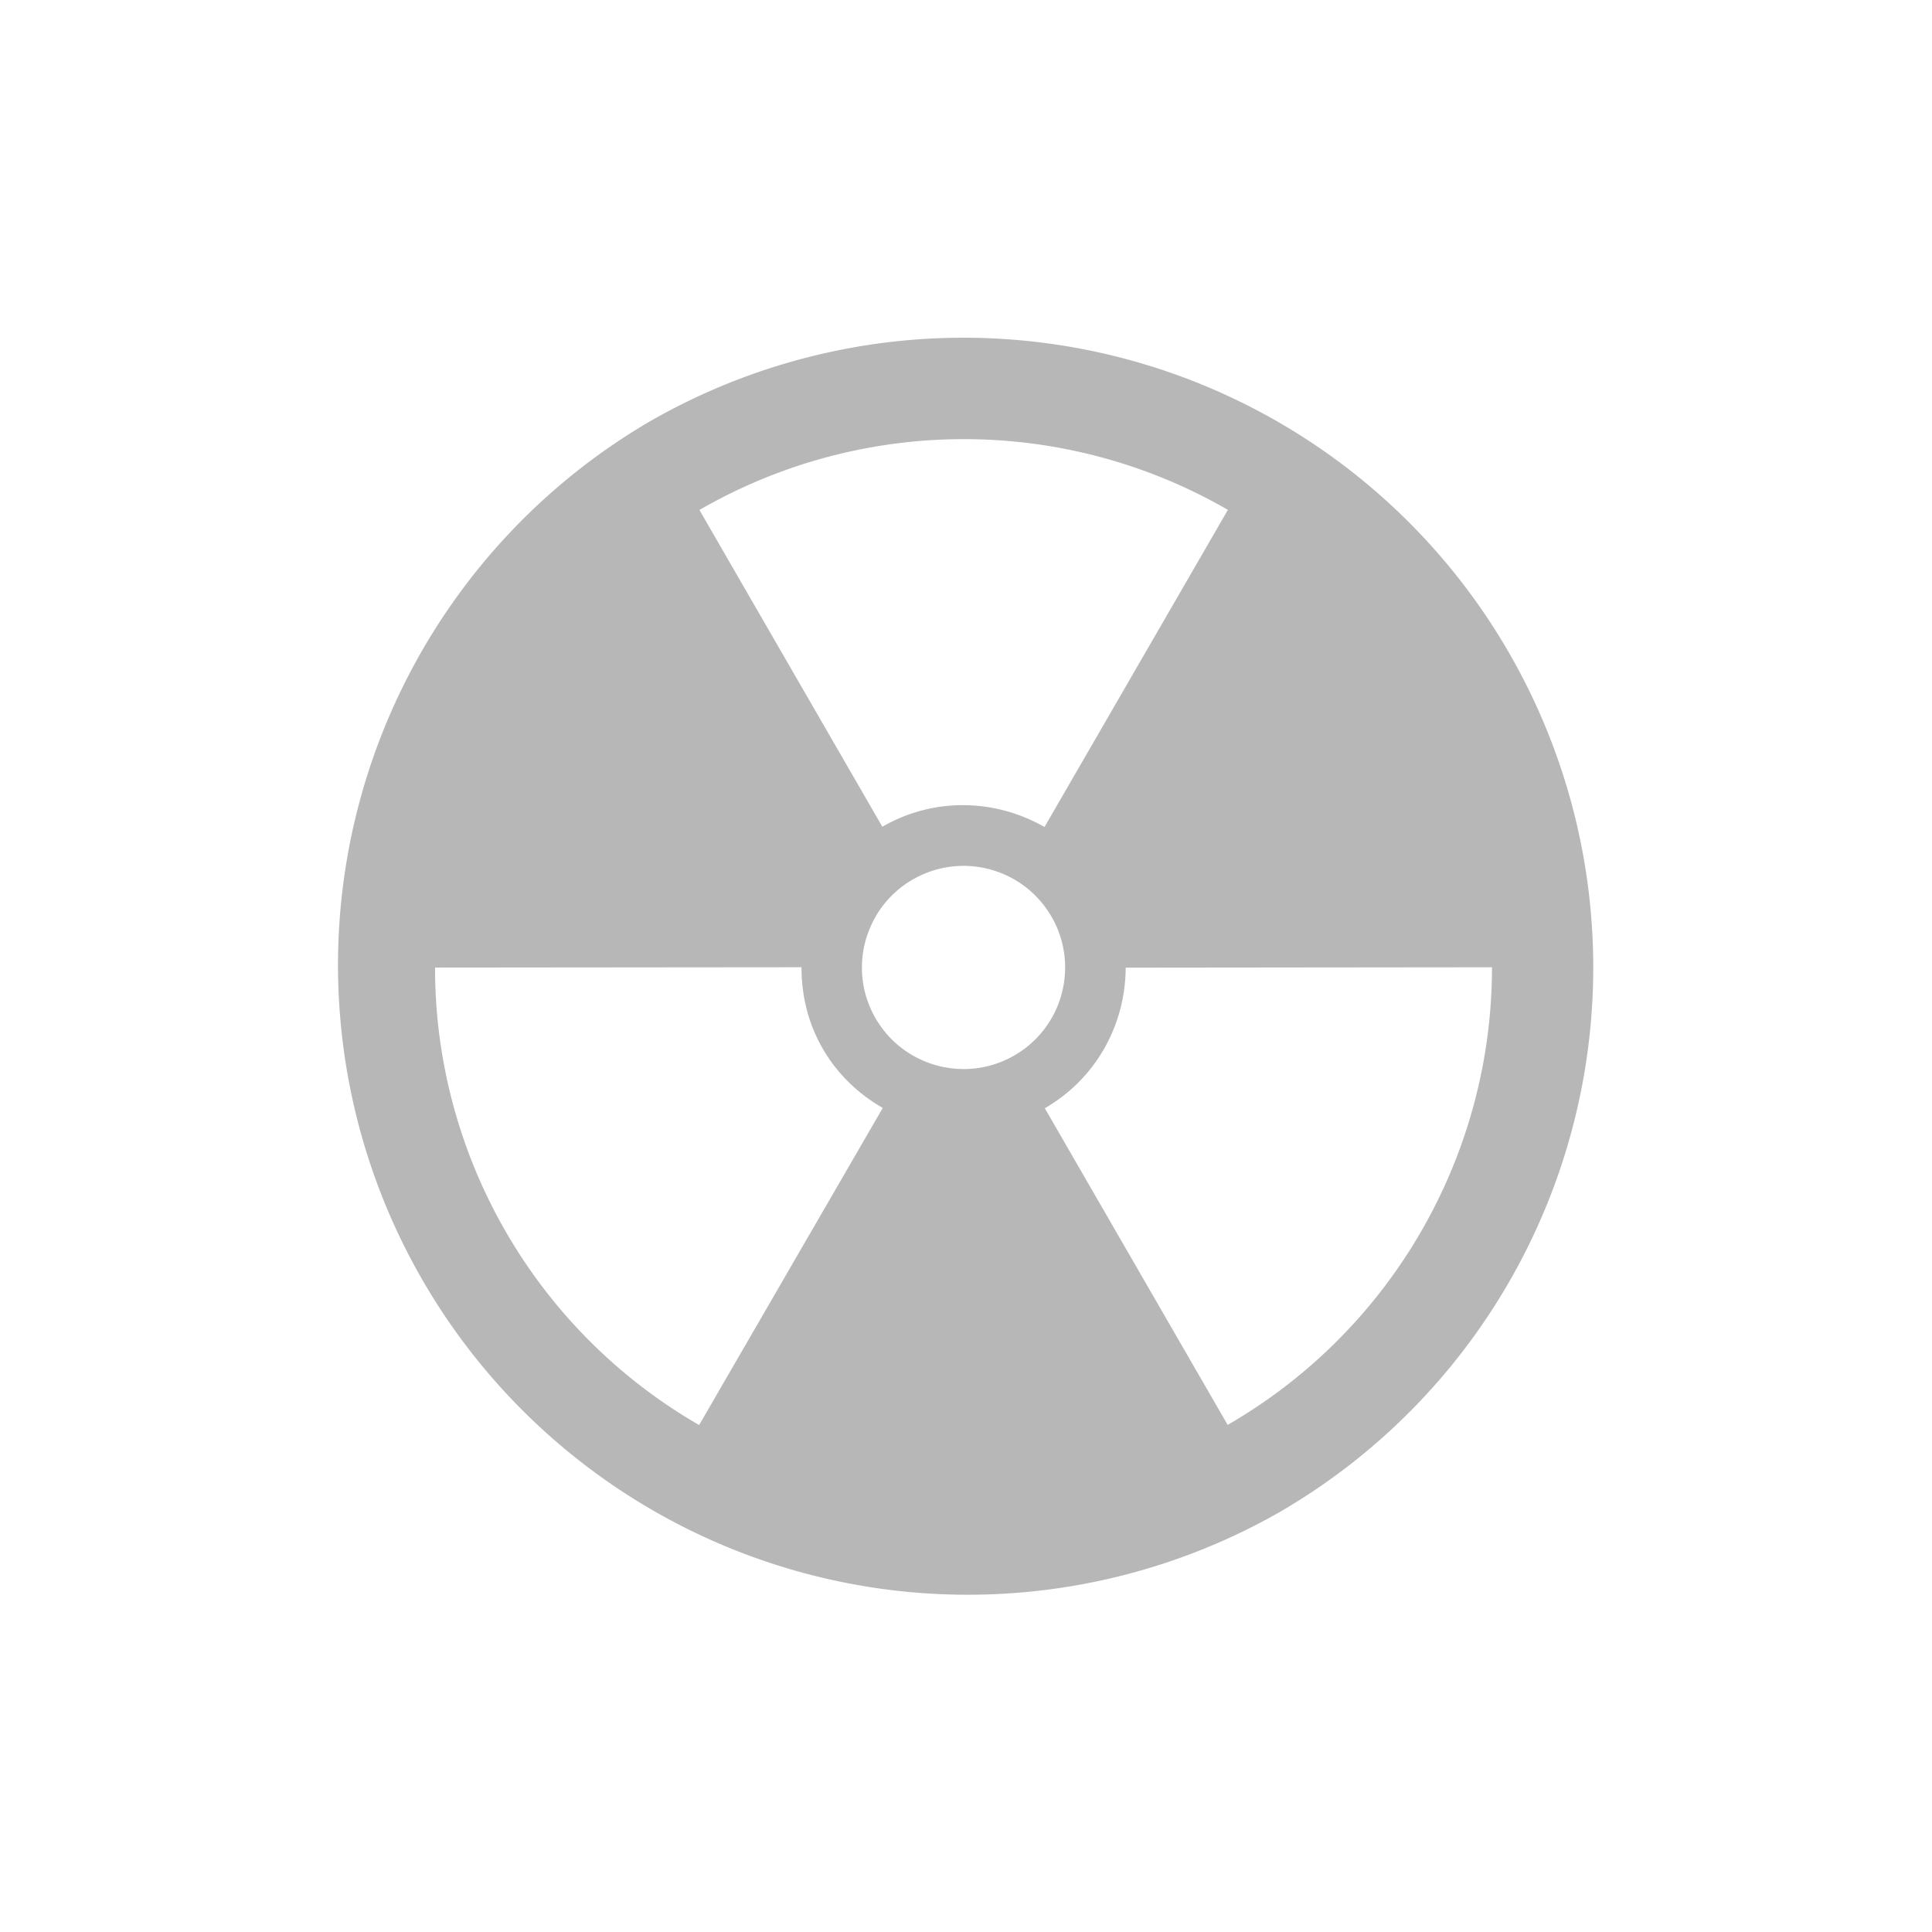 <?xml version="1.0" encoding="UTF-8" standalone="no"?>
<svg
   xmlns:dc="http://purl.org/dc/elements/1.1/"
   xmlns:cc="http://creativecommons.org/ns#"
   xmlns:rdf="http://www.w3.org/1999/02/22-rdf-syntax-ns#"
   xmlns:svg="http://www.w3.org/2000/svg"
   xmlns="http://www.w3.org/2000/svg"
   xmlns:sodipodi="http://sodipodi.sourceforge.net/DTD/sodipodi-0.dtd"
   xmlns:inkscape="http://www.inkscape.org/namespaces/inkscape"
   height="512"
   viewBox="0 0 512 512"
   width="512"
   version="1.1"
   id="svg2"
   inkscape:version="0.91 r"
   sodipodi:docname="defcon.svg">
  <defs
     id="defs22" />
  <sodipodi:namedview
     pagecolor="#ffffff"
     bordercolor="#666666"
     borderopacity="1"
     objecttolerance="10"
     gridtolerance="10"
     guidetolerance="10"
     inkscape:pageopacity="0"
     inkscape:pageshadow="2"
     inkscape:window-width="1920"
     inkscape:window-height="1028"
     id="namedview20"
     showgrid="false"
     inkscape:zoom="0.4609375"
     inkscape:cx="-610.71187"
     inkscape:cy="256"
     inkscape:window-x="0"
     inkscape:window-y="0"
     inkscape:window-maximized="1"
     inkscape:current-layer="svg2" />
  <path
     style="color:#000000;fill:#b7b7b7;fill-opacity:1"
     d="M 251.406 89.545 A 166.89 166.89 0 0 0 171.91 111.85 A 166.89 166.89 0 0 0 338.801 400.9 A 166.89 166.89 0 0 0 402.25 177.199 A 166.89 166.89 0 0 0 251.406 89.545 z M 255.379 116.377 C 279.561 116.368 303.743 122.61 325.398 135.113 L 325.395 135.119 C 325.397 135.12 325.398 135.122 325.4 135.123 L 276.801 219.17 C 263.924 211.775 247.619 211.14 233.83 219.1 L 185.361 135.156 L 185.363 135.156 L 185.357 135.146 C 207.012 122.646 231.196 116.386 255.379 116.377 z M 255.936 229.459 C 256.315 229.467 256.692 229.495 257.07 229.52 C 257.133 229.524 257.195 229.527 257.258 229.531 C 257.624 229.557 257.988 229.594 258.352 229.635 C 258.449 229.646 258.547 229.658 258.645 229.67 C 259.027 229.717 259.408 229.77 259.787 229.834 C 259.789 229.834 259.791 229.834 259.793 229.834 C 259.8 229.835 259.807 229.837 259.814 229.838 C 261.022 230.041 262.213 230.329 263.381 230.693 C 263.478 230.724 263.575 230.754 263.672 230.785 C 264.031 230.902 264.387 231.025 264.74 231.156 C 264.751 231.16 264.761 231.164 264.771 231.168 C 264.799 231.178 264.825 231.191 264.852 231.201 C 265.984 231.628 267.089 232.131 268.158 232.709 C 268.227 232.746 268.297 232.782 268.365 232.82 C 268.704 233.007 269.038 233.201 269.369 233.402 C 269.421 233.434 269.472 233.466 269.523 233.498 C 270.551 234.134 271.537 234.841 272.479 235.619 C 272.537 235.667 272.596 235.713 272.654 235.762 C 272.95 236.01 273.24 236.265 273.525 236.527 C 273.584 236.581 273.643 236.637 273.701 236.691 C 274.602 237.533 275.451 238.444 276.242 239.422 C 276.279 239.467 276.317 239.511 276.354 239.557 C 276.586 239.849 276.813 240.148 277.035 240.451 C 277.115 240.56 277.195 240.67 277.273 240.781 C 277.493 241.091 277.71 241.405 277.918 241.727 C 277.921 241.731 277.923 241.734 277.926 241.738 C 277.941 241.761 277.954 241.786 277.969 241.809 C 278.202 242.171 278.436 242.533 278.654 242.91 C 282.603 249.749 283.217 257.605 280.994 264.582 C 280.993 264.585 280.991 264.588 280.99 264.592 C 280.86 264.999 280.721 265.402 280.572 265.803 C 280.571 265.806 280.57 265.809 280.568 265.812 C 280.419 266.213 280.26 266.61 280.092 267.004 C 280.09 267.007 280.089 267.01 280.088 267.014 C 279.92 267.407 279.742 267.798 279.555 268.184 C 279.553 268.186 279.552 268.189 279.551 268.191 C 279.363 268.577 279.167 268.959 278.961 269.336 C 278.938 269.378 278.912 269.417 278.889 269.459 C 276.605 273.589 273.207 277.17 268.822 279.701 C 255.948 287.134 239.455 282.713 232.021 269.842 C 228.303 263.402 227.556 256.064 229.35 249.408 C 229.461 248.996 229.581 248.585 229.711 248.178 C 229.712 248.174 229.714 248.171 229.715 248.168 C 230.083 247.022 230.532 245.902 231.051 244.812 C 231.087 244.735 231.121 244.657 231.158 244.58 C 231.16 244.577 231.161 244.573 231.162 244.57 C 231.273 244.343 231.394 244.121 231.512 243.896 C 231.595 243.737 231.673 243.576 231.76 243.418 C 231.779 243.383 231.801 243.349 231.82 243.314 C 234.113 239.183 237.518 235.598 241.906 233.064 C 242.114 232.944 242.327 232.842 242.537 232.729 C 242.776 232.599 243.015 232.467 243.256 232.346 C 243.528 232.208 243.803 232.079 244.078 231.951 C 244.295 231.851 244.512 231.754 244.73 231.66 C 245.006 231.541 245.281 231.422 245.559 231.312 C 245.849 231.199 246.142 231.095 246.434 230.992 C 246.854 230.844 247.277 230.707 247.701 230.58 C 247.917 230.516 248.133 230.451 248.35 230.393 C 248.654 230.31 248.958 230.233 249.264 230.162 C 249.447 230.119 249.631 230.082 249.814 230.043 C 250.446 229.91 251.08 229.8 251.715 229.713 C 251.828 229.698 251.94 229.678 252.053 229.664 C 252.385 229.623 252.718 229.593 253.051 229.564 C 253.214 229.551 253.376 229.538 253.539 229.527 C 253.882 229.504 254.225 229.484 254.568 229.475 C 254.679 229.471 254.79 229.472 254.9 229.471 C 255.246 229.465 255.591 229.451 255.936 229.459 z M 212.404 256.33 C 212.404 256.331 212.404 256.333 212.404 256.334 L 212.408 256.334 L 212.41 256.34 C 212.4 260.926 213.066 265.548 214.527 270.033 C 214.818 270.925 215.139 271.811 215.494 272.691 C 215.496 272.696 215.498 272.7 215.5 272.705 C 215.677 273.143 215.861 273.581 216.055 274.016 C 216.056 274.02 216.059 274.023 216.061 274.027 C 216.254 274.461 216.455 274.894 216.664 275.324 C 216.666 275.329 216.668 275.333 216.67 275.338 C 216.88 275.768 217.1 276.195 217.326 276.621 C 217.555 277.052 217.791 277.48 218.037 277.906 C 221.97 284.719 227.566 289.955 233.93 293.607 L 233.926 293.615 C 233.929 293.617 233.932 293.619 233.936 293.621 L 185.277 377.652 C 141.967 352.652 115.287 306.432 115.287 256.422 L 115.293 256.422 L 115.293 256.418 L 212.404 256.33 z M 395.385 256.338 L 395.391 256.34 L 395.391 256.354 C 395.39 257.912 395.364 259.467 395.312 261.018 C 395.312 261.022 395.313 261.027 395.312 261.031 C 395.261 262.582 395.183 264.127 395.08 265.668 C 391.988 312.053 365.949 354.173 325.342 377.613 L 276.891 293.703 C 276.893 293.702 276.894 293.7 276.896 293.699 L 276.891 293.689 C 289.815 286.228 297.305 273.073 298.219 259.219 C 298.279 258.3 298.312 257.377 298.314 256.453 C 298.314 256.449 298.314 256.444 298.314 256.439 L 395.385 256.338 z "
     id="path90" />
</svg>
